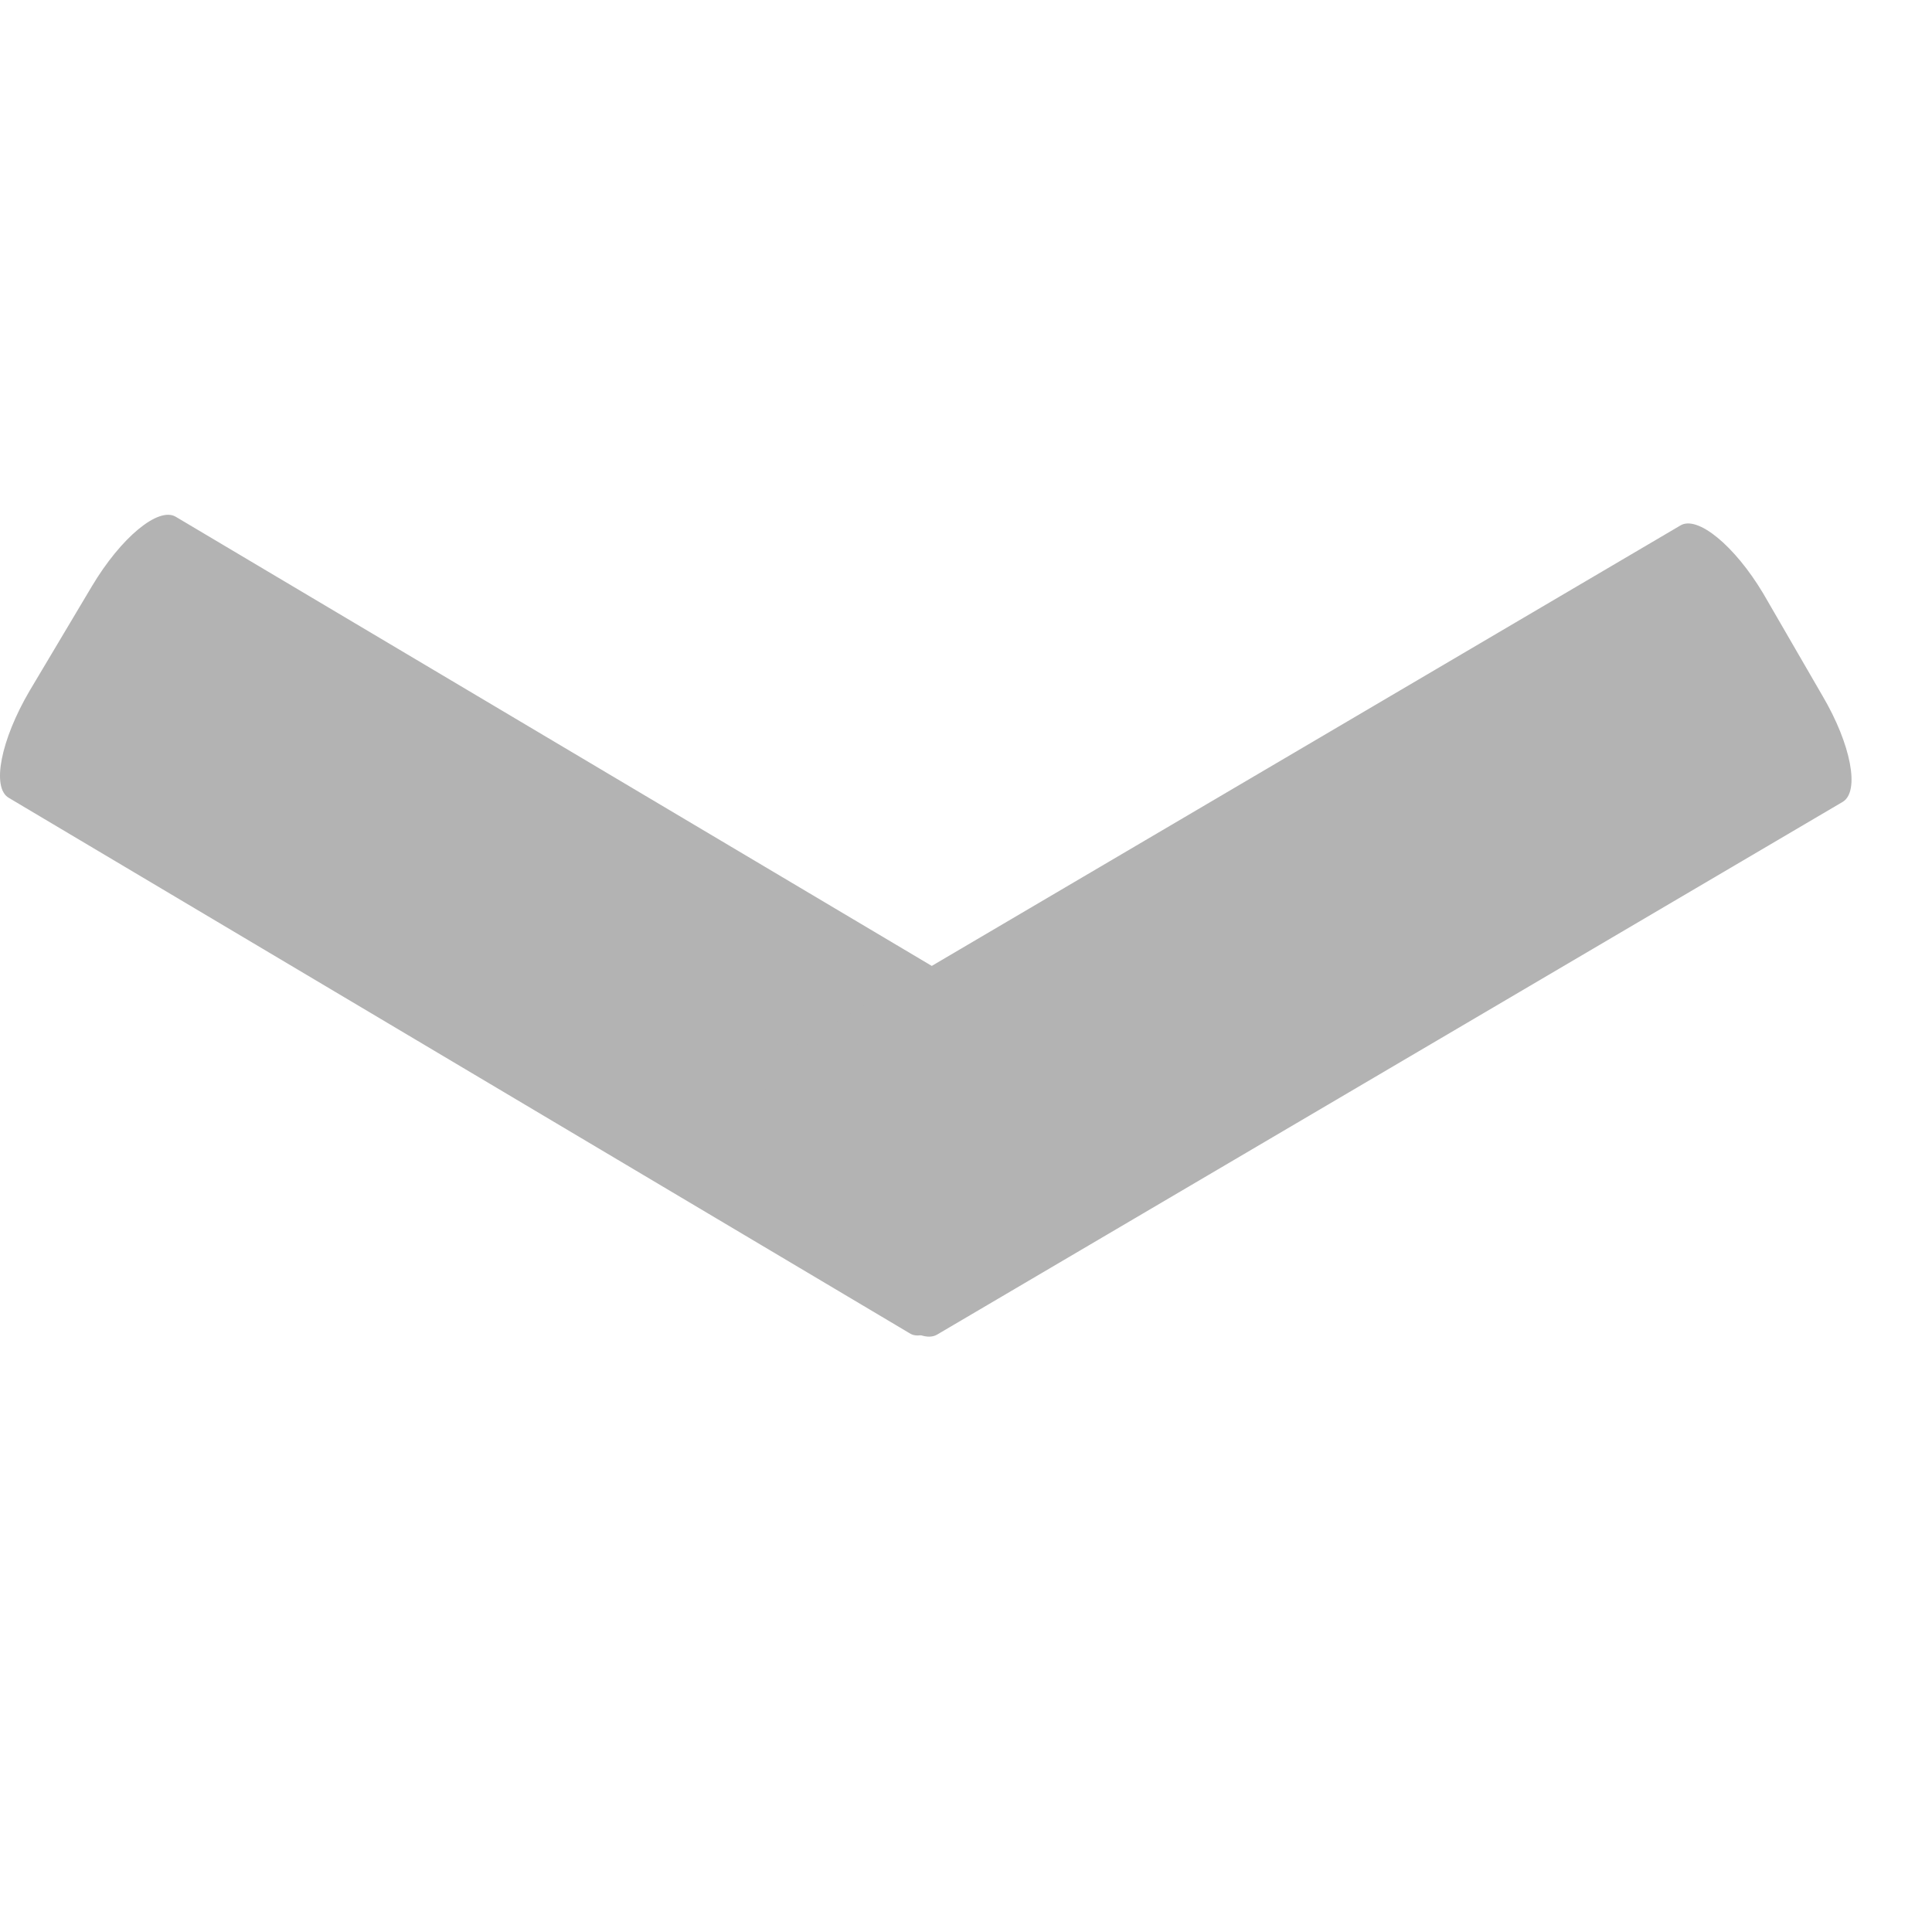 <?xml version="1.0" encoding="utf-8"?>
<!-- Generator: Adobe Illustrator 14.0.0, SVG Export Plug-In . SVG Version: 6.00 Build 43363)  -->
<!DOCTYPE svg PUBLIC "-//W3C//DTD SVG 1.1//EN" "http://www.w3.org/Graphics/SVG/1.1/DTD/svg11.dtd">
<svg version="1.1" id="Layer_1" xmlns="http://www.w3.org/2000/svg" xmlns:xlink="http://www.w3.org/1999/xlink" x="0px" y="0px"
	 width="124px" height="124px" viewBox="0 0 124 124" enable-background="new 0 0 124 124" xml:space="preserve">
<g>
	<path fill="#B3B3B3" d="M69.119,67.529c1.14,0.652,0.501,3.75-1.351,6.877l-4.009,6.668c-1.837,3.148-4.267,5.178-5.346,4.516
		L0.561,51.206c-1.123-0.661-0.501-3.728,1.336-6.863l3.994-6.704c1.883-3.159,4.267-5.114,5.375-4.48L69.119,67.529z"/>
	<path fill="#B3B3B3" d="M107.855,33.724c1.094-0.66,3.478,1.295,5.315,4.37l3.811,6.582c1.821,3.098,2.399,6.119,1.291,6.788
		L60.131,85.666c-1.155,0.646-3.523-1.312-5.315-4.426l-3.856-6.566c-1.837-3.061-2.384-6.066-1.275-6.727L107.855,33.724z"/>
</g>
</svg>
